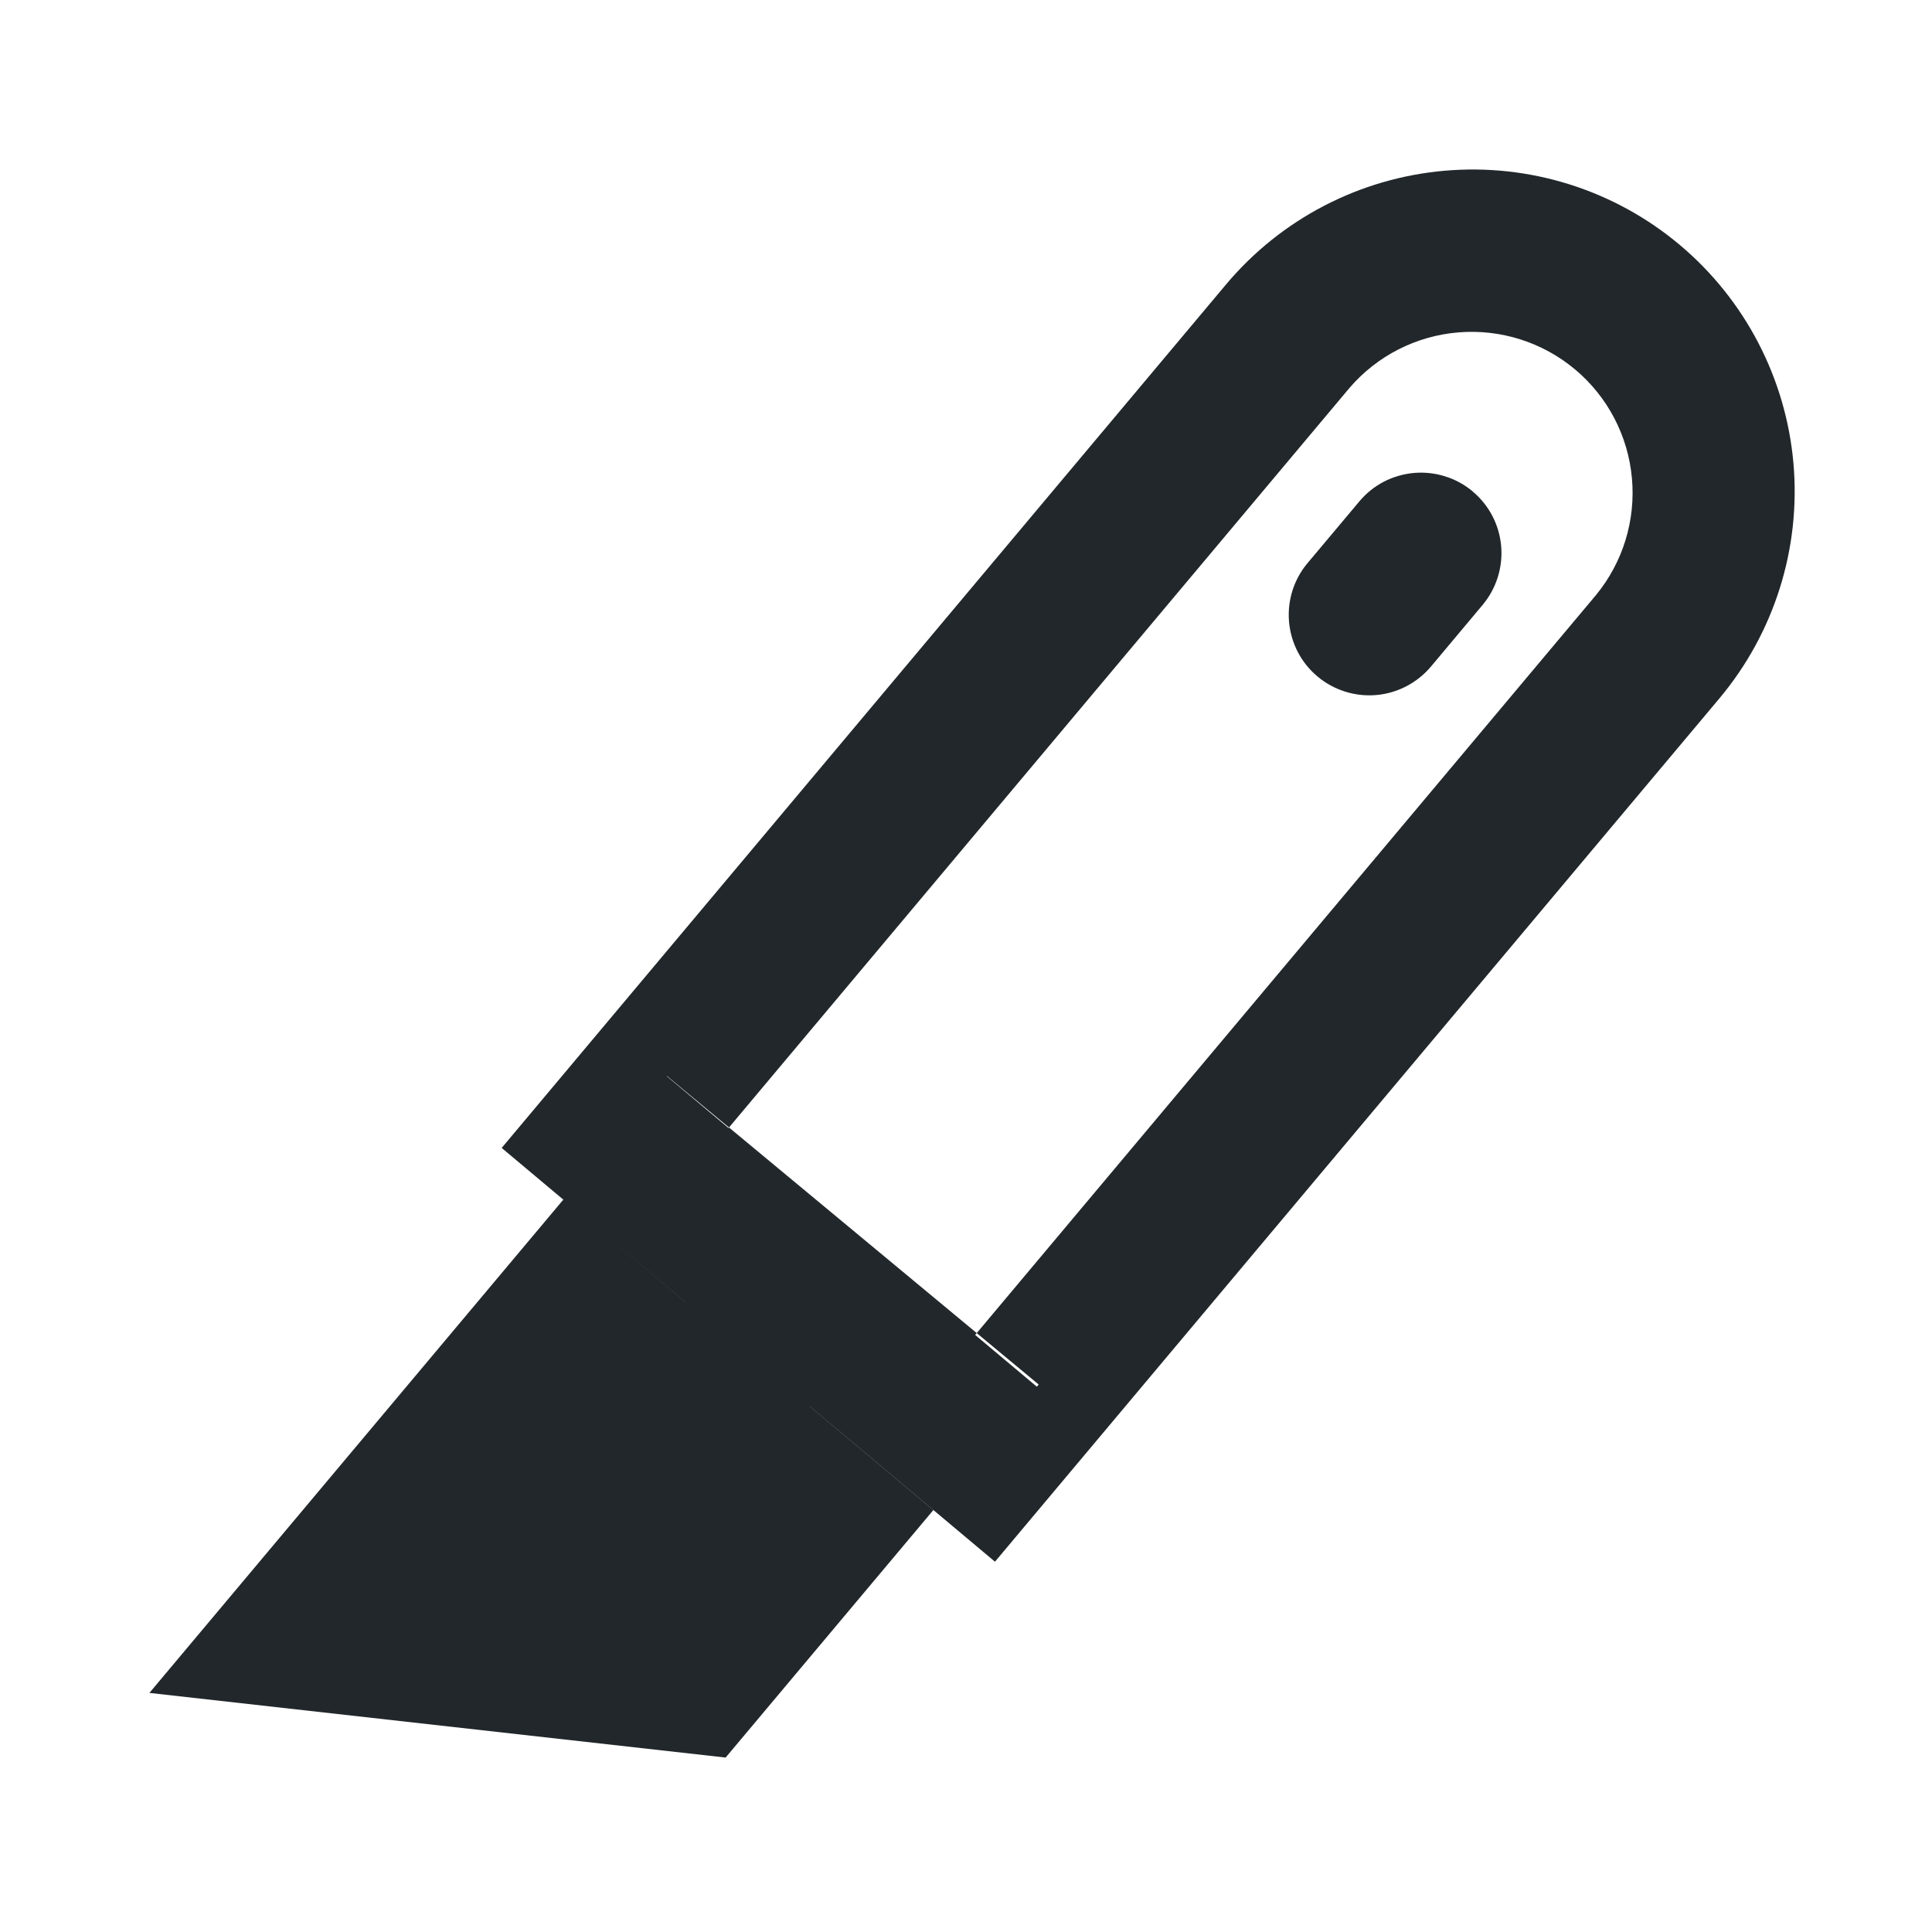 <svg width="24" height="24" viewBox="0 0 24 24" fill="none" xmlns="http://www.w3.org/2000/svg">
<path d="M12.88 17.226L12.903 17.199L8.286 13.367L8.284 13.37L12.88 17.226ZM11.594 18.759L9.014 21.833L1.856 21.03L6.998 14.902L11.594 18.759ZM8.53 16.187L6.232 14.26L15.23 3.534C15.912 2.721 16.889 2.213 17.945 2.121C19.002 2.028 20.053 2.359 20.865 3.041C21.678 3.723 22.186 4.7 22.279 5.757C22.371 6.814 22.04 7.864 21.358 8.677L12.36 19.4L10.062 17.472L8.134 19.77L5.959 19.25L8.53 16.186V16.187ZM9.05 14.013L12.114 16.583L19.827 7.391C20.161 6.984 20.321 6.461 20.272 5.937C20.224 5.412 19.97 4.928 19.567 4.59C19.163 4.251 18.642 4.086 18.117 4.129C17.592 4.172 17.106 4.42 16.763 4.82L9.05 14.013ZM18.295 6.106C18.498 6.276 18.625 6.52 18.648 6.784C18.671 7.048 18.588 7.311 18.418 7.514L17.776 8.28C17.605 8.483 17.361 8.611 17.097 8.634C16.833 8.657 16.57 8.574 16.367 8.404C16.163 8.234 16.036 7.989 16.013 7.725C15.99 7.461 16.072 7.198 16.243 6.995L16.886 6.229C16.97 6.128 17.074 6.045 17.19 5.984C17.307 5.924 17.434 5.887 17.565 5.875C17.696 5.864 17.828 5.878 17.953 5.918C18.079 5.957 18.195 6.021 18.296 6.106H18.295Z" fill="#21272A"/>
</svg>
